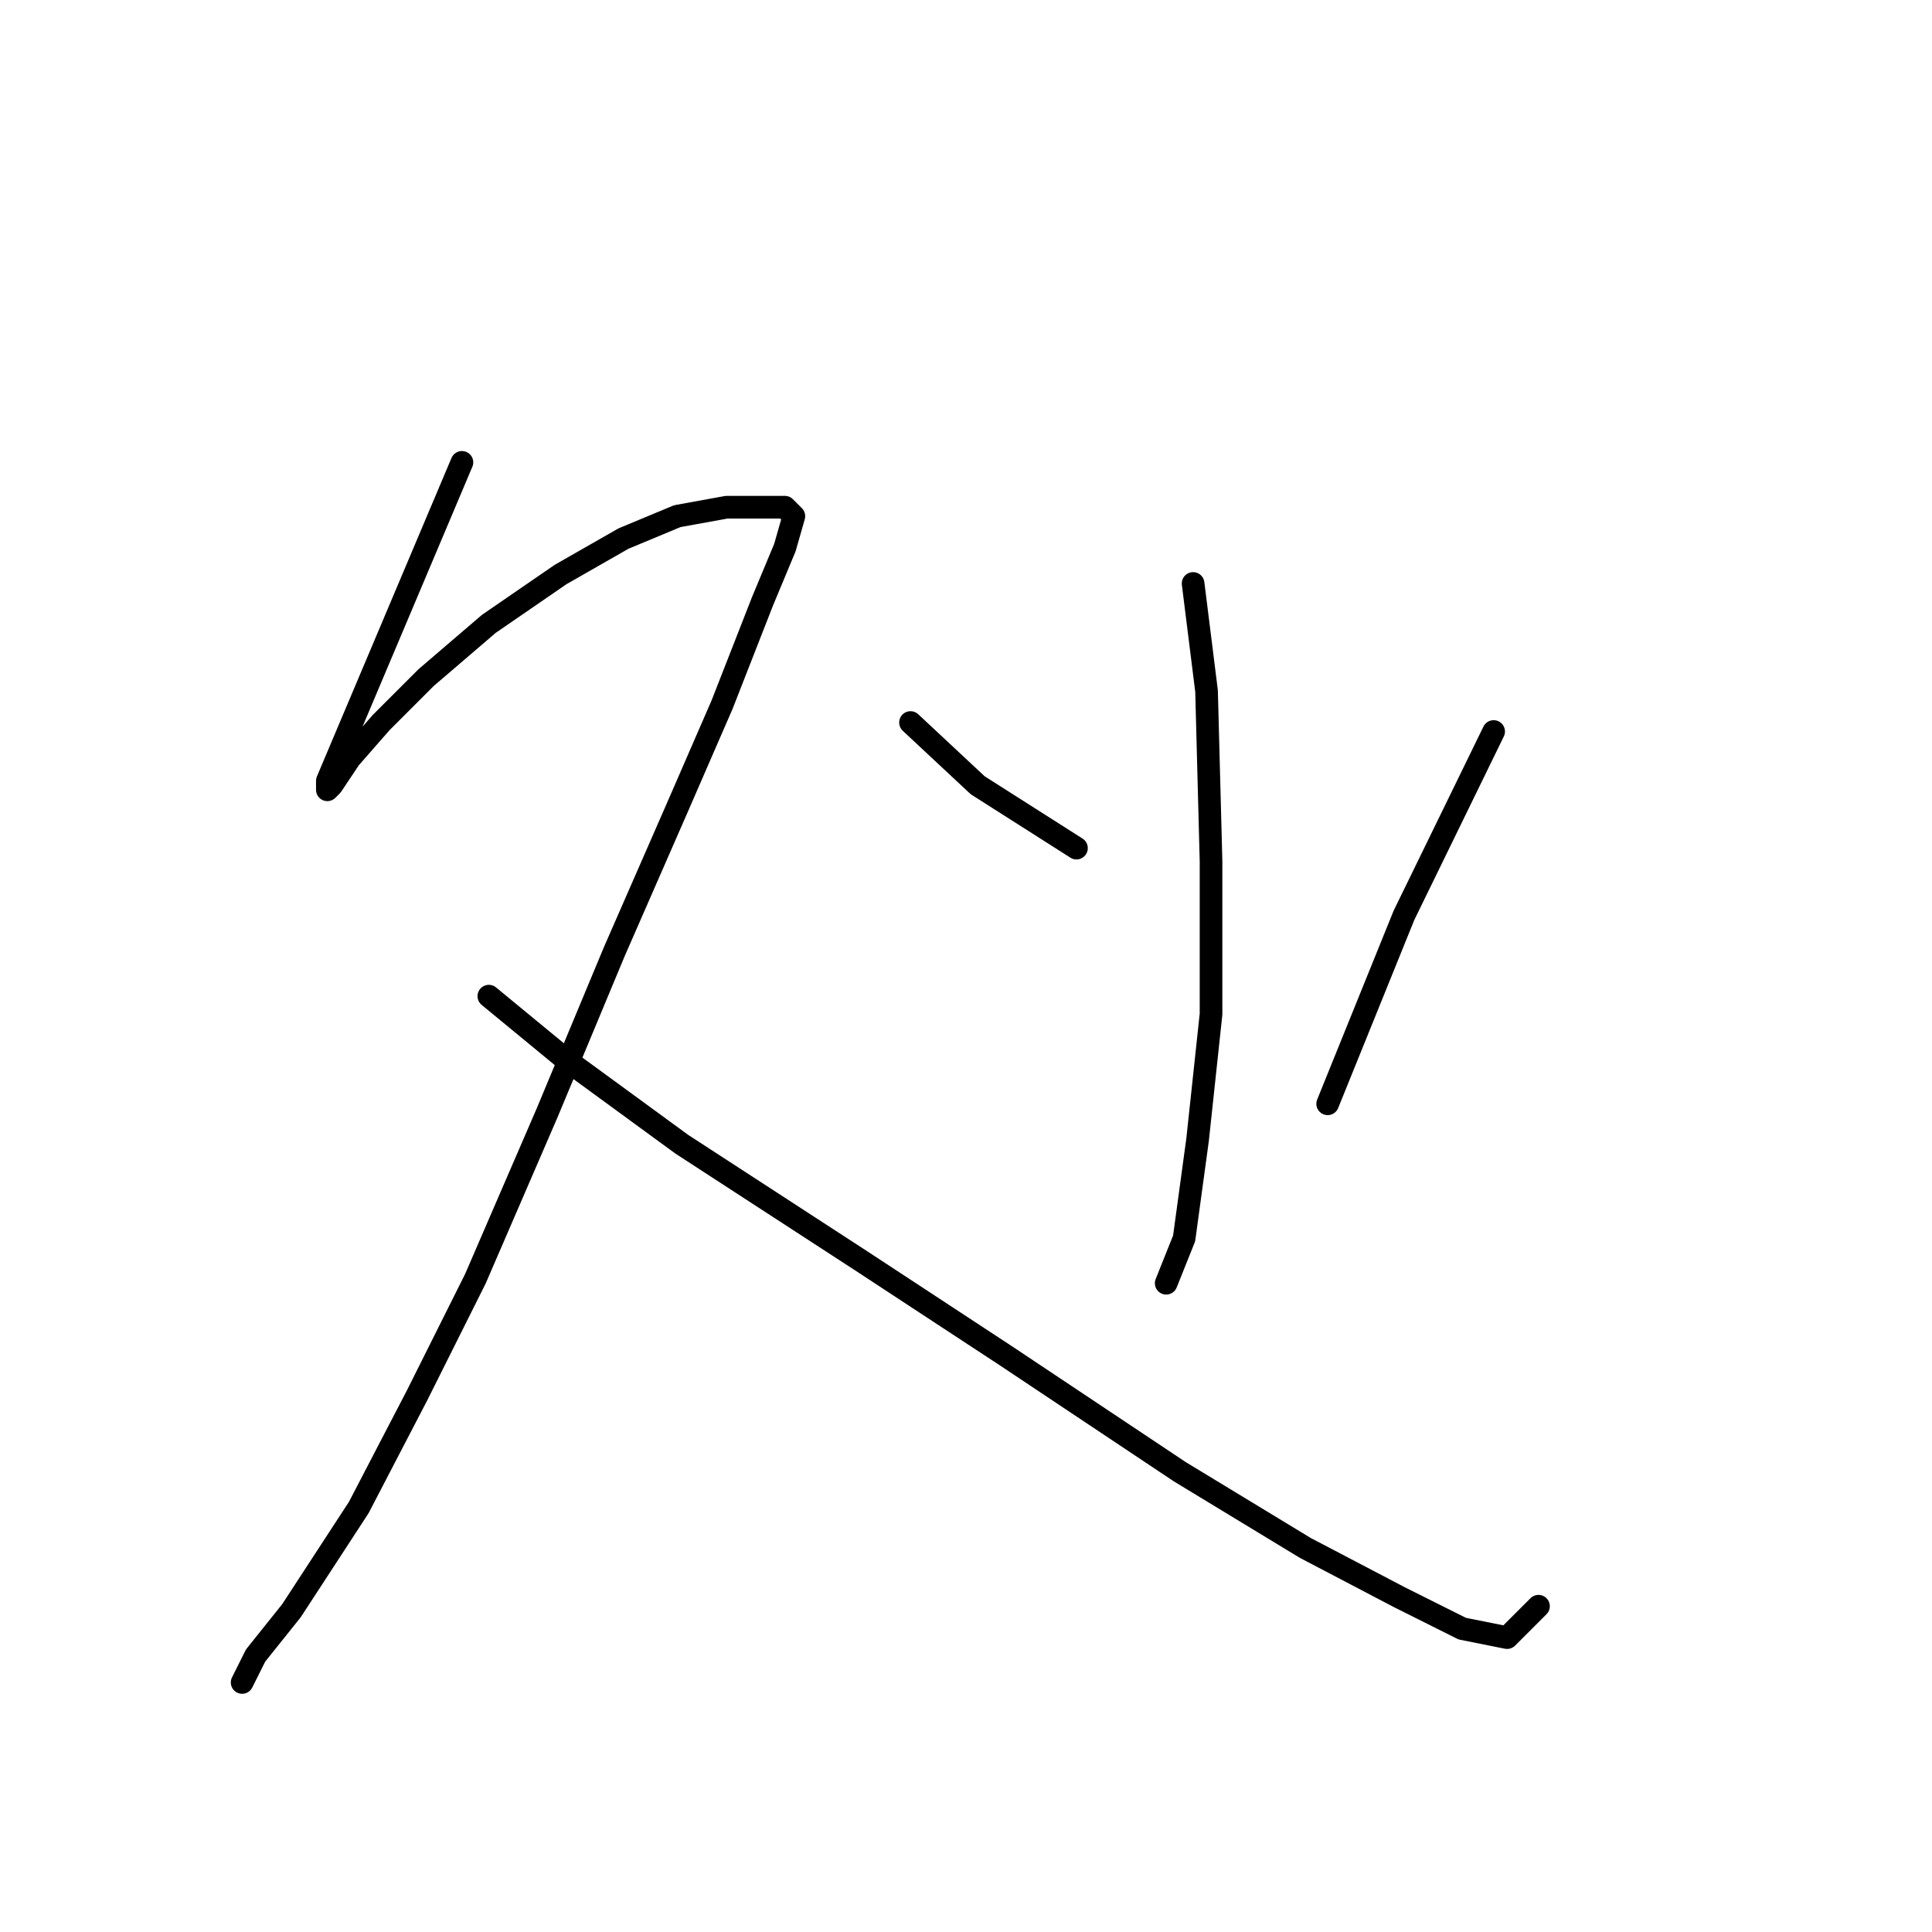 <?xml version="1.0" standalone="no"?>
    <svg width="256" height="256" xmlns="http://www.w3.org/2000/svg" version="1.1">
    <polyline stroke="black" stroke-width="3" stroke-linecap="round" fill="transparent" stroke-linejoin="round" points="61.208 61.264 43.376 103.465 43.376 104.654 43.971 104.059 46.348 100.493 50.509 95.738 56.453 89.794 64.774 82.662 74.284 76.123 82.605 71.368 89.738 68.396 96.276 67.208 101.031 67.208 104.003 67.208 105.192 68.396 104.003 72.557 101.031 79.69 95.682 93.36 89.738 107.031 81.417 126.051 72.501 147.449 62.991 169.441 55.264 184.895 47.537 199.755 38.621 213.425 33.866 219.369 32.083 222.935 32.083 222.935 " />
        <polyline stroke="black" stroke-width="3" stroke-linecap="round" fill="transparent" stroke-linejoin="round" points="64.774 131.995 74.878 140.317 90.332 151.61 114.108 167.064 133.128 179.546 156.309 195 172.951 205.104 185.433 211.642 193.755 215.803 199.698 216.992 203.859 212.831 203.859 212.831 " />
        <polyline stroke="black" stroke-width="3" stroke-linecap="round" fill="transparent" stroke-linejoin="round" points="158.092 77.312 159.875 91.577 160.469 114.164 160.469 134.373 158.686 151.015 156.903 164.092 154.526 170.036 154.526 170.036 " />
        <polyline stroke="black" stroke-width="3" stroke-linecap="round" fill="transparent" stroke-linejoin="round" points="120.646 95.738 129.561 104.059 142.638 112.381 142.638 112.381 " />
        <polyline stroke="black" stroke-width="3" stroke-linecap="round" fill="transparent" stroke-linejoin="round" points="197.915 96.927 186.028 121.296 175.923 146.26 175.923 146.26 " />
        </svg>